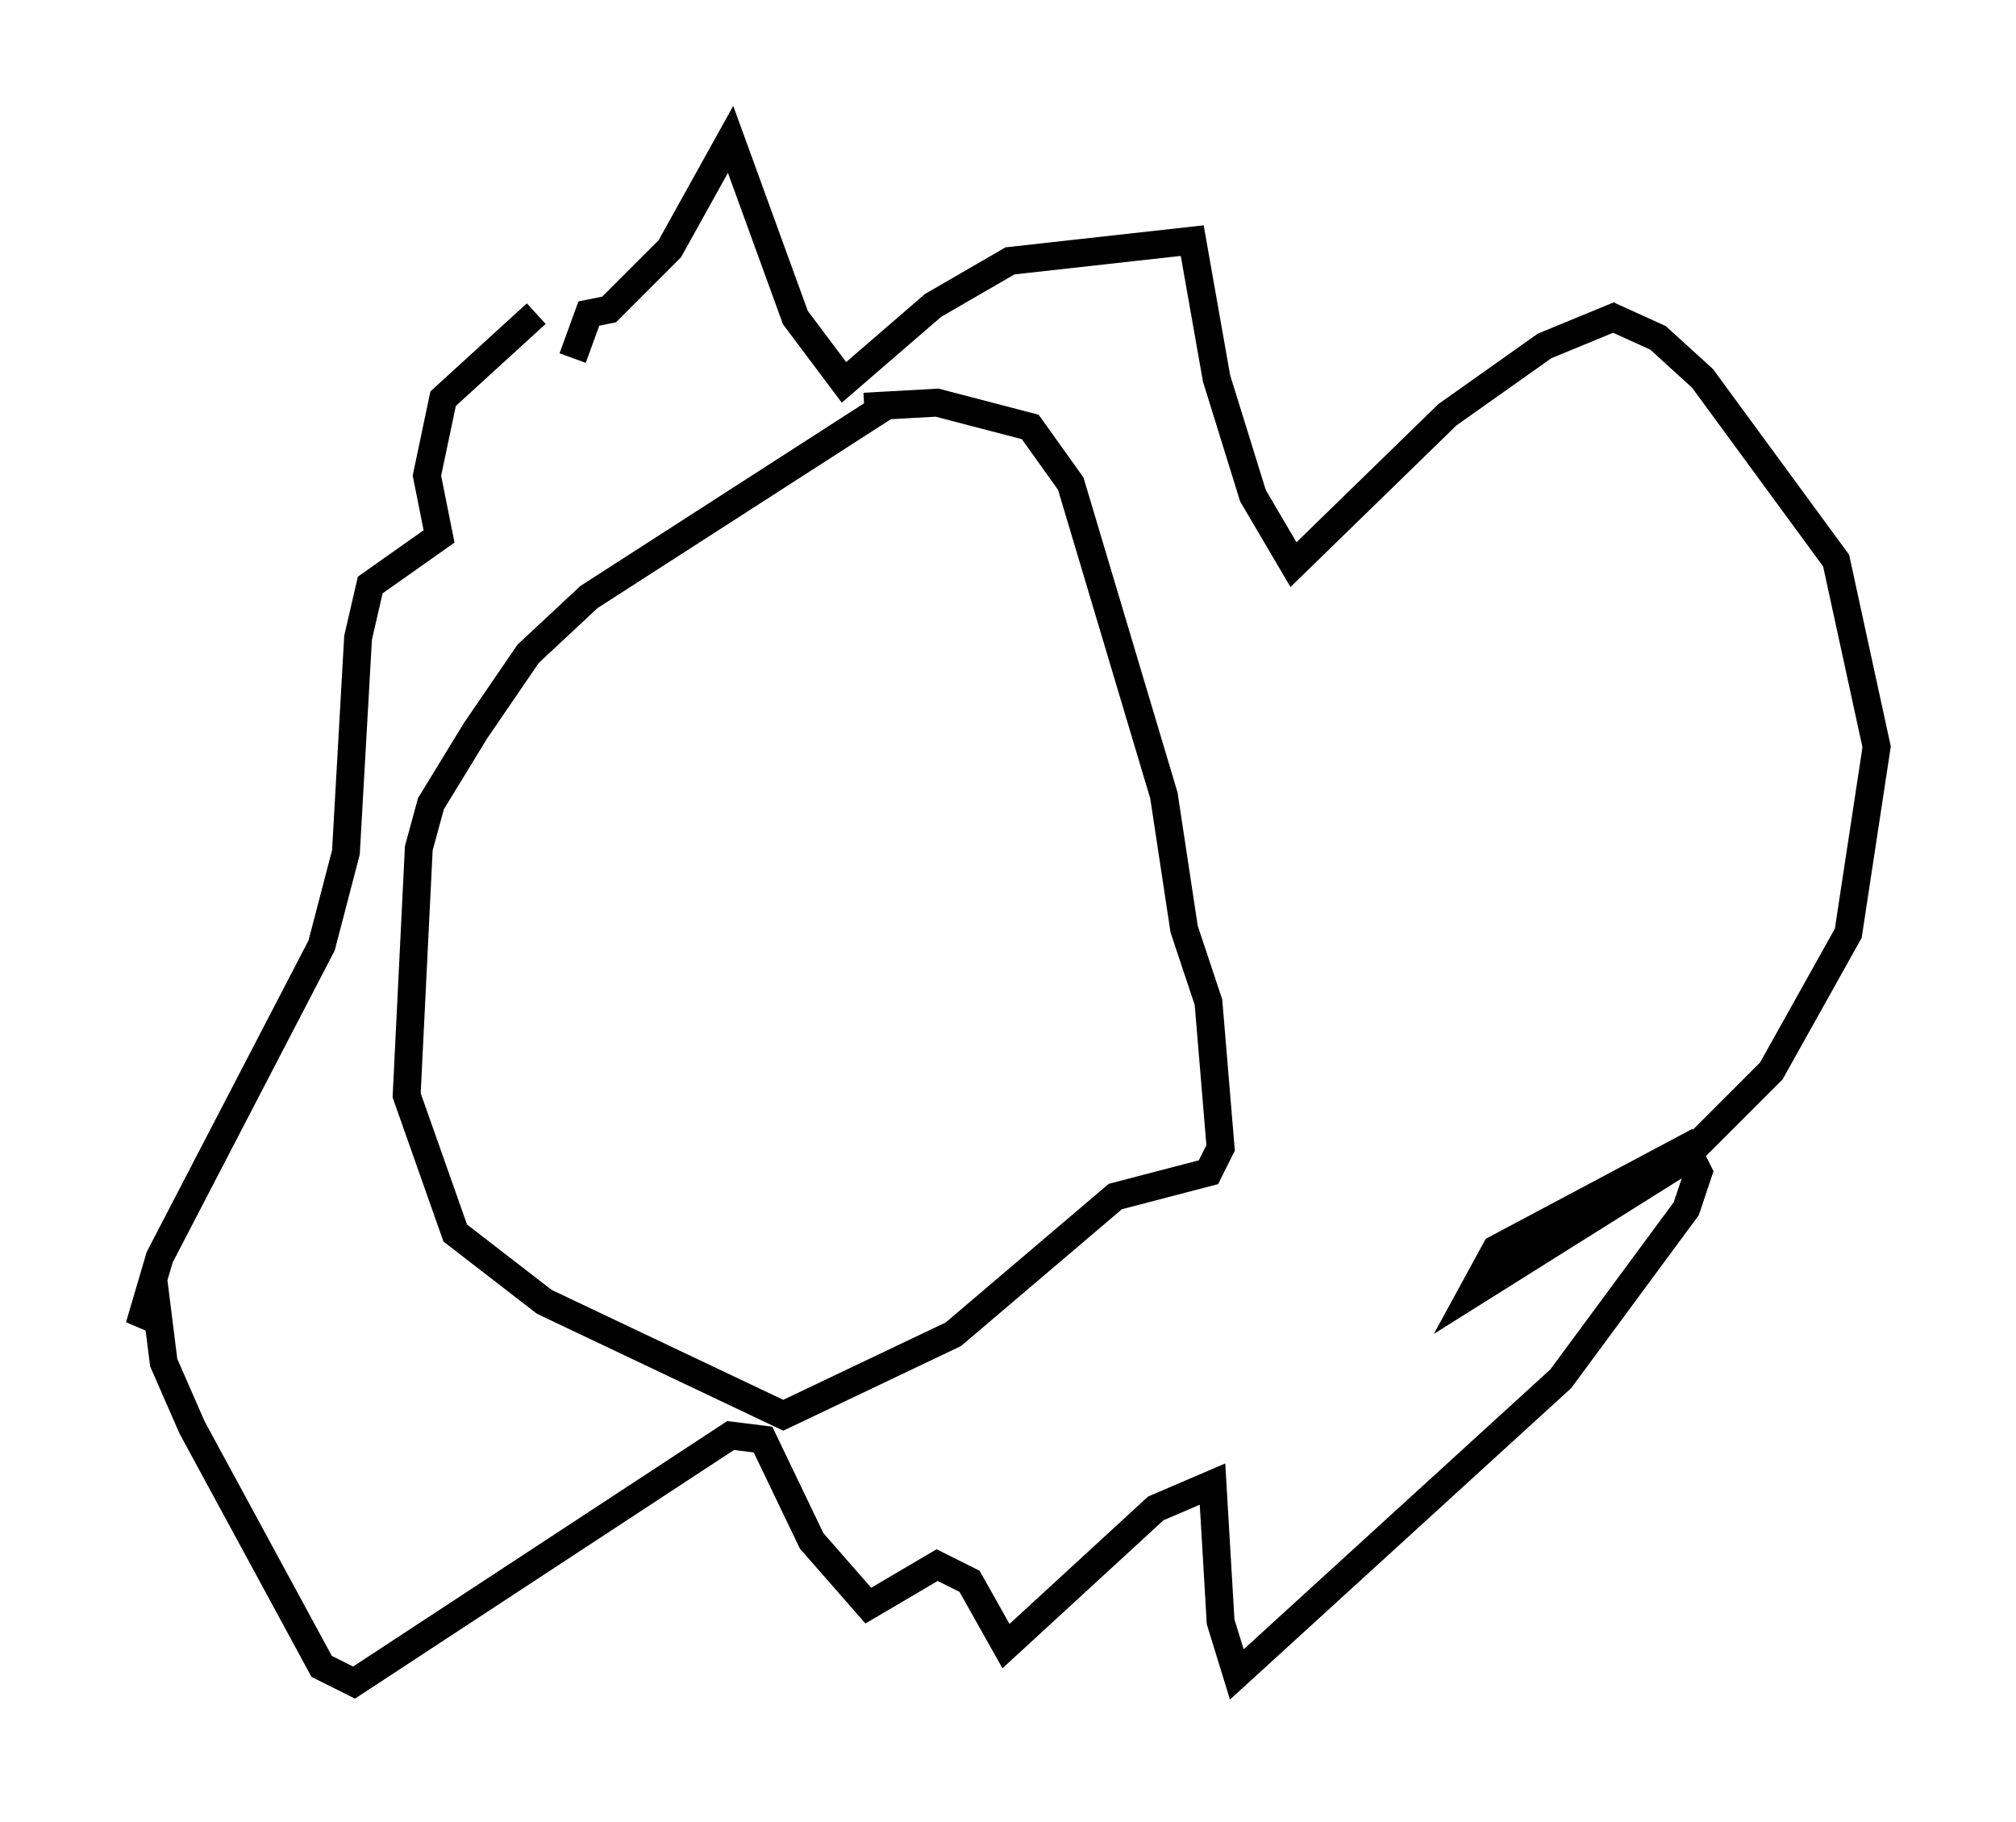 <?xml version="1.0" encoding="utf-8" ?>
<svg baseProfile="full" height="65.341" version="1.1" width="72.313" xmlns="http://www.w3.org/2000/svg" xmlns:ev="http://www.w3.org/2001/xml-events" xmlns:xlink="http://www.w3.org/1999/xlink"><defs /><rect fill="white" height="65.341" width="72.313" x="0" y="0" /><path d="M33.033, 14.877 m-1.307, -0.291 l-10.603, 6.827 -2.179, 2.034 l-1.888, 2.76 -1.598, 2.615 l-0.436, 1.598 -0.436, 8.86 l1.743, 4.939 3.196, 2.469 l8.57, 4.067 6.101, -2.905 l5.81, -4.939 3.341, -0.872 l0.436, -0.872 -0.436, -5.229 l-0.872, -2.615 -0.726, -4.793 l-3.341, -11.184 -1.453, -2.034 l-3.341, -0.872 -2.615, 0.145 m-10.458, -1.743 l0.581, -1.598 0.726, -0.145 l2.179, -2.179 2.179, -3.922 l2.324, 6.391 1.743, 2.324 l3.196, -2.76 2.76, -1.598 l6.536, -0.726 0.872, 4.939 l1.307, 4.212 1.453, 2.469 l5.52, -5.374 3.486, -2.469 l2.469, -1.017 1.598, 0.726 l1.598, 1.453 4.793, 6.536 l1.453, 6.682 -1.017, 6.682 l-2.76, 4.939 -3.341, 3.341 l-7.408, 4.648 0.872, -1.598 l6.827, -3.631 0.436, 0.872 l-0.436, 1.307 -4.503, 6.101 l-11.62, 10.603 -0.581, -1.888 l-0.291, -4.939 -2.034, 0.872 l-5.374, 4.939 -1.307, -2.324 l-1.162, -0.581 -2.469, 1.453 l-2.034, -2.324 -1.743, -3.631 l-1.162, -0.145 -13.508, 8.86 l-1.162, -0.581 -4.648, -8.57 l-1.017, -2.324 -0.291, -2.324 l-0.581, 1.017 0.726, -2.469 l5.81, -11.184 0.872, -3.341 l0.436, -7.698 0.436, -1.888 l2.469, -1.743 -0.436, -2.179 l0.581, -2.76 3.341, -3.05 " fill="none" stroke="black" stroke-width="1" /></svg>